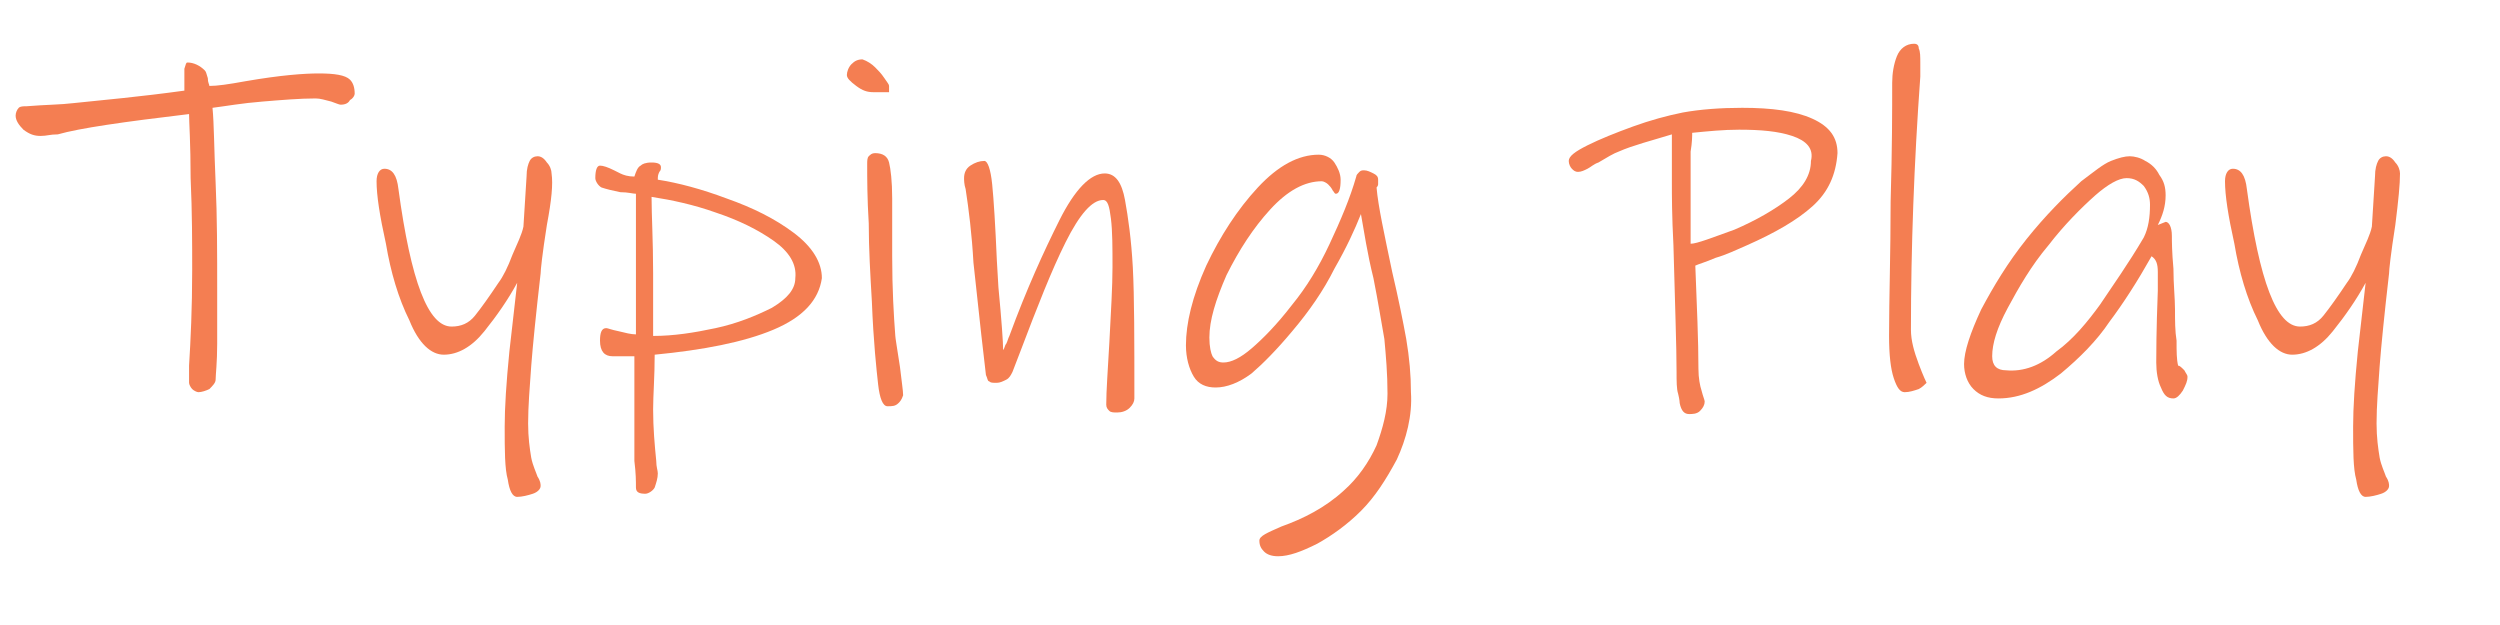 <?xml version="1.0" encoding="utf-8"?>
<!-- Generator: Adobe Illustrator 19.0.0, SVG Export Plug-In . SVG Version: 6.00 Build 0)  -->
<svg version="1.0" id="Layer_1" xmlns="http://www.w3.org/2000/svg" xmlns:xlink="http://www.w3.org/1999/xlink" x="0px" y="0px"
	 viewBox="0 0 160 40" enable-background="new 0 0 595.3 841.9" xml:space="preserve">
<g id="XMLID_2_">
	<path id="XMLID_3_" fill="#F47E52" d="M22.4,6.4c-0.1,0.2-0.3,0.3-0.6,0.3c-0.1,0-0.3-0.1-0.6-0.2c-0.4-0.1-0.7-0.2-1-0.2
		c-1,0-2.2,0.1-3.4,0.2c-1.3,0.1-2.4,0.3-3.2,0.4c0.1,1,0.1,2.6,0.2,4.8c0.1,2.2,0.1,4.5,0.1,6.9c0,1,0,2.1,0,3.4
		c0,1.2-0.1,2-0.1,2.3c0,0.2-0.2,0.4-0.4,0.6c-0.2,0.1-0.5,0.2-0.7,0.2c-0.1,0-0.3-0.1-0.4-0.2c-0.1-0.1-0.2-0.3-0.2-0.4l0-1.1
		c0.1-1.6,0.2-3.7,0.2-6.1c0-1.7,0-3.7-0.1-5.9c0-2.2-0.1-3.6-0.1-4.1c-4.2,0.5-7,0.9-8.4,1.3C3.2,8.6,3,8.7,2.6,8.7
		c-0.4,0-0.7-0.1-1.1-0.4C1.2,8,1,7.7,1,7.4C1,7.2,1.1,7,1.2,6.9c0.1-0.1,0.3-0.1,0.5-0.1c1.2-0.1,2.2-0.1,3-0.2
		c1.9-0.2,4.2-0.4,7.1-0.8c0-0.7,0-1.1,0-1.4C11.9,4.1,11.9,4,12,4c0.4,0,0.8,0.2,1.1,0.5c0.1,0.1,0.1,0.2,0.2,0.5
		c0,0.3,0.1,0.4,0.1,0.5c0.5,0,1.2-0.1,2.3-0.3c2.3-0.4,3.8-0.5,4.7-0.5c1,0,1.7,0.1,2,0.4c0.2,0.2,0.3,0.5,0.3,0.9
		C22.7,6.1,22.6,6.3,22.4,6.4z"/>
	<path id="XMLID_5_" fill="#F47E52" d="M35,14.4c-0.3,1.9-0.4,2.9-0.4,3.1c-0.3,2.6-0.5,4.6-0.6,5.9c-0.1,1.4-0.2,2.6-0.2,3.7
		c0,0.9,0.1,1.6,0.2,2.2c0.1,0.5,0.3,0.9,0.4,1.2c0.2,0.3,0.2,0.5,0.2,0.6c0,0.2-0.2,0.4-0.5,0.5c-0.3,0.1-0.7,0.2-1,0.2
		c-0.3,0-0.5-0.4-0.6-1.1c-0.2-0.7-0.2-1.9-0.2-3.4c0-1.2,0.1-2.8,0.3-4.8l0.5-4.4c-0.6,1.1-1.3,2.1-2.1,3.1c-0.8,1-1.7,1.5-2.6,1.5
		c-0.8,0-1.6-0.7-2.2-2.2c-0.7-1.4-1.2-3.1-1.5-4.9c-0.4-1.8-0.6-3.1-0.6-4c0-0.5,0.2-0.8,0.5-0.8c0.5,0,0.8,0.4,0.9,1.3
		c0.8,5.9,1.9,8.8,3.4,8.8c0.6,0,1.1-0.2,1.5-0.7c0.4-0.5,0.9-1.2,1.5-2.1c0.3-0.4,0.6-1,0.9-1.8c0.3-0.7,0.6-1.3,0.7-1.8l0.2-3.2
		c0-0.5,0.1-0.8,0.2-1c0.1-0.2,0.3-0.3,0.5-0.3c0.2,0,0.4,0.1,0.6,0.4c0.2,0.2,0.3,0.5,0.3,0.7C35.4,11.8,35.3,12.8,35,14.4z"/>
	<path id="XMLID_7_" fill="#F47E52" d="M49.5,21.1c-1.9,0.8-4.5,1.3-7.6,1.6c0,1.4-0.1,2.6-0.1,3.5c0,1.2,0.1,2.3,0.2,3.3
		c0,0.4,0.1,0.6,0.1,0.8c0,0.3-0.1,0.6-0.2,0.9c-0.1,0.2-0.4,0.4-0.6,0.4c-0.4,0-0.6-0.1-0.6-0.4c0-0.4,0-0.9-0.1-1.7
		c0-0.7,0-1.5,0-2.3l0-4.4c-0.1,0-0.3,0-0.6,0c-0.3,0-0.6,0-0.8,0c-0.5,0-0.8-0.3-0.8-1c0-0.5,0.1-0.8,0.4-0.8
		c0.1,0,0.3,0.1,0.8,0.2c0.4,0.1,0.8,0.2,1.1,0.2l0-9c-0.2,0-0.5-0.1-1-0.1c-0.5-0.1-0.9-0.2-1.2-0.3c-0.2-0.1-0.4-0.4-0.4-0.6
		c0-0.5,0.1-0.8,0.3-0.8c0.2,0,0.5,0.1,0.9,0.3c0,0,0.2,0.1,0.4,0.2c0.2,0.1,0.5,0.2,0.9,0.2c0.1-0.3,0.2-0.6,0.4-0.7
		c0.1-0.1,0.3-0.2,0.7-0.2c0.4,0,0.6,0.1,0.6,0.3c0,0.1,0,0.2-0.1,0.3c-0.1,0.2-0.1,0.3-0.1,0.5c1.3,0.2,2.8,0.6,4.4,1.2
		c1.7,0.6,3.1,1.3,4.3,2.2c1.2,0.9,1.8,1.9,1.8,2.9C52.4,19.2,51.4,20.3,49.5,21.1z M49.5,15.4c-1-0.7-2.2-1.3-3.7-1.8
		c-1.4-0.5-2.8-0.8-4.1-1c0,1.2,0.1,2.8,0.1,4.9c0,2,0,3.3,0,4c1.3,0,2.6-0.2,4-0.5c1.4-0.3,2.6-0.8,3.6-1.3c1-0.6,1.5-1.2,1.5-1.9
		C51,16.9,50.5,16.1,49.5,15.4z"/>
	<path id="XMLID_10_" fill="#F47E52" d="M56.9,5.9c0,0-0.3,0-1,0c-0.4,0-0.7-0.1-1.1-0.4c-0.4-0.3-0.6-0.5-0.6-0.7
		c0-0.2,0.1-0.5,0.3-0.7c0.2-0.2,0.4-0.3,0.7-0.3c0.3,0.1,0.6,0.3,0.8,0.5c0.2,0.2,0.4,0.4,0.6,0.7c0.2,0.3,0.3,0.4,0.3,0.5
		C56.9,5.8,56.9,5.9,56.9,5.9z M57.5,25.8C57.3,26,57.1,26,56.8,26c-0.3,0-0.5-0.5-0.6-1.4c-0.1-0.9-0.3-2.7-0.4-5.3
		c-0.1-1.7-0.2-3.4-0.2-5c-0.1-1.6-0.1-2.9-0.1-3.8c0-0.2,0-0.4,0.1-0.5c0.1-0.1,0.2-0.2,0.4-0.2c0.5,0,0.8,0.2,0.9,0.6
		c0.1,0.4,0.2,1.2,0.2,2.3l0,3.7c0,2.1,0.1,3.8,0.2,5.1c0,0.1,0.1,0.7,0.3,2c0.1,0.9,0.2,1.5,0.2,1.8C57.7,25.6,57.6,25.7,57.5,25.8
		z"/>
	<path id="XMLID_13_" fill="#F47E52" d="M72.3,26.1c-0.2,0.2-0.5,0.3-0.8,0.3c-0.2,0-0.4,0-0.5-0.1c-0.1-0.1-0.2-0.2-0.2-0.4
		c0-0.9,0.1-2.2,0.2-4c0.1-1.9,0.2-3.6,0.2-4.8c0-1.2,0-2.3-0.1-3.1c-0.1-0.8-0.2-1.2-0.5-1.2c-0.7,0-1.5,0.9-2.4,2.7
		c-0.9,1.8-1.8,4.1-2.9,7l-0.5,1.3c-0.1,0.2-0.2,0.4-0.4,0.5c-0.2,0.1-0.4,0.2-0.6,0.2c-0.3,0-0.4,0-0.5-0.1c-0.1,0-0.1-0.2-0.2-0.4
		l-0.3-2.6l-0.5-4.6c-0.1-1.8-0.3-3.4-0.5-4.7c-0.1-0.3-0.1-0.6-0.1-0.7c0-0.3,0.1-0.6,0.4-0.8c0.3-0.2,0.6-0.3,0.9-0.3
		c0.2,0,0.4,0.5,0.5,1.5c0.1,1,0.2,2.6,0.3,4.9l0.1,1.7c0.2,2.1,0.3,3.5,0.3,4c0.1-0.1,0.1-0.3,0.2-0.4c0.1-0.2,0.1-0.3,0.2-0.5
		c1.1-3,2.2-5.4,3.2-7.4c1-2,2-3,2.9-3c0.7,0,1.1,0.6,1.3,1.7c0.2,1.1,0.4,2.5,0.5,4.3c0.1,1.9,0.1,4.7,0.1,8.4
		C72.6,25.7,72.5,25.9,72.3,26.1z"/>
	<path id="XMLID_15_" fill="#F47E52" d="M89.4,29.4c-0.7,1.3-1.4,2.4-2.3,3.3c-0.9,0.9-1.9,1.6-2.8,2.1c-1,0.5-1.8,0.8-2.5,0.8
		c-0.4,0-0.7-0.1-0.9-0.3c-0.2-0.2-0.3-0.4-0.3-0.7c0-0.3,0.5-0.5,1.4-0.9c1.4-0.5,2.8-1.2,4-2.3c0.9-0.8,1.6-1.8,2.1-2.9
		c0.4-1.1,0.7-2.2,0.7-3.3c0-1.3-0.1-2.4-0.2-3.5c-0.2-1.1-0.4-2.4-0.7-3.9c-0.4-1.6-0.6-3-0.8-4.1c-0.4,1-0.9,2.1-1.7,3.5
		c-0.7,1.4-1.6,2.7-2.7,4c-1,1.2-1.9,2.1-2.6,2.7c-0.8,0.6-1.6,0.9-2.3,0.9c-0.6,0-1.1-0.2-1.4-0.7c-0.3-0.5-0.5-1.2-0.5-2
		c0-1.4,0.4-3.1,1.3-5.1c0.9-1.9,2-3.6,3.3-5c1.3-1.4,2.6-2.1,3.9-2.1c0.4,0,0.8,0.2,1,0.5c0.2,0.3,0.4,0.7,0.4,1.1
		c0,0.6-0.1,0.9-0.3,0.9c-0.1,0-0.1-0.1-0.2-0.2c-0.1-0.2-0.2-0.3-0.3-0.4c-0.1-0.1-0.3-0.2-0.4-0.2c-1.1,0-2.2,0.6-3.3,1.8
		s-2,2.6-2.8,4.2c-0.7,1.6-1.1,2.9-1.1,4c0,0.6,0.1,1,0.2,1.2c0.2,0.3,0.4,0.4,0.7,0.4c0.5,0,1.1-0.3,1.8-0.9
		c0.7-0.6,1.6-1.5,2.6-2.8c0.9-1.1,1.7-2.4,2.4-3.9c0.7-1.5,1.3-2.9,1.7-4.3c0-0.1,0.1-0.2,0.2-0.3c0.1-0.1,0.2-0.1,0.3-0.1
		c0.2,0,0.4,0.1,0.6,0.2c0.2,0.1,0.3,0.2,0.3,0.4c0,0.1,0,0.2,0,0.3c0,0.1-0.1,0.2-0.1,0.2c0.1,1.2,0.5,3,1,5.4
		c0.4,1.7,0.7,3.2,0.9,4.3c0.2,1.2,0.3,2.3,0.3,3.4C90.4,26.6,90,28.1,89.4,29.4z"/>
	<path id="XMLID_17_" fill="#F47E52" d="M116,13.2c-1,0.9-2.4,1.7-4.2,2.5c-0.7,0.3-1.3,0.6-2,0.8c-0.7,0.3-1.1,0.4-1.3,0.5
		c0.1,2.6,0.2,4.8,0.2,6.6c0,0.6,0.1,1.1,0.2,1.4c0.1,0.4,0.2,0.6,0.2,0.7c0,0.2-0.1,0.4-0.3,0.6c-0.2,0.2-0.5,0.2-0.7,0.2
		c-0.3,0-0.5-0.2-0.6-0.7c0,0,0-0.2-0.1-0.6c-0.1-0.3-0.1-0.8-0.1-1.4c0-1.6-0.1-4.3-0.2-8.1c-0.1-1.9-0.1-3.2-0.1-4
		c0-0.7,0-1.3,0-1.9c0-0.6,0-1,0-1.2c-1.3,0.4-2.5,0.7-3.4,1.1c-0.3,0.1-0.8,0.4-1.3,0.7c-0.3,0.1-0.5,0.3-0.7,0.4
		c-0.2,0.1-0.4,0.2-0.6,0.2c-0.2,0-0.3-0.1-0.4-0.2c-0.1-0.1-0.2-0.3-0.2-0.5c0-0.3,0.4-0.6,1.2-1c0.8-0.4,1.8-0.8,2.9-1.2
		c1.1-0.4,2.2-0.7,3.2-0.9c1.1-0.2,2.4-0.3,3.8-0.3c1.9,0,3.4,0.2,4.5,0.7c1.1,0.5,1.6,1.2,1.6,2.2C117.5,11.2,117,12.3,116,13.2z
		 M114.7,8.7c-0.9-0.3-2-0.4-3.4-0.4c-1,0-2,0.1-3,0.2c0,0.2,0,0.6-0.1,1.2c0,0.6,0,1.2,0,1.7l0,2.3c0,0.5,0,1.1,0,1.9
		c0.4,0,1.4-0.4,2.8-0.9c1.4-0.6,2.6-1.3,3.5-2c0.9-0.7,1.4-1.5,1.4-2.4C116.1,9.5,115.6,9,114.7,8.7z"/>
	<path id="XMLID_20_" fill="#F47E52" d="M122.8,24.9c-0.3,0.1-0.6,0.2-0.9,0.2c-0.3,0-0.5-0.3-0.7-0.9c-0.2-0.6-0.3-1.5-0.3-2.7
		c0-2.4,0.1-5.3,0.1-8.6c0.1-3.4,0.1-5.9,0.1-7.6c0-0.6,0.1-1.2,0.3-1.7c0.2-0.5,0.6-0.8,1.1-0.8c0.2,0,0.3,0.1,0.3,0.3
		c0.1,0.2,0.1,0.5,0.1,1c0,0,0,0.1,0,0.2c0,0.1,0,0.3,0,0.6c-0.4,5.5-0.6,11-0.6,16.2c0,0.7,0.2,1.4,0.5,2.2
		c0.3,0.8,0.5,1.2,0.5,1.2C123.2,24.6,123,24.8,122.8,24.9z"/>
	<path id="XMLID_22_" fill="#F47E52" d="M139.8,23.7c0.1,0.2,0.2,0.3,0.2,0.4c0,0.3-0.1,0.5-0.3,0.9c-0.2,0.3-0.4,0.5-0.6,0.5
		c-0.4,0-0.6-0.2-0.8-0.7c-0.2-0.4-0.3-1-0.3-1.6c0-0.5,0-2,0.1-4.6l0-1.2c0-0.5-0.1-0.8-0.4-1c-0.9,1.6-1.8,3-2.7,4.2
		c-0.8,1.2-1.9,2.3-3.1,3.3c-1.3,1-2.6,1.6-4,1.6c-0.7,0-1.2-0.2-1.6-0.6c-0.4-0.4-0.6-1-0.6-1.6c0-0.8,0.4-2,1.1-3.5
		c0.8-1.5,1.7-3,2.9-4.5c1.2-1.5,2.4-2.7,3.5-3.7c0.8-0.6,1.4-1.1,1.9-1.3c0.5-0.2,0.9-0.3,1.2-0.3c0.3,0,0.7,0.1,1,0.3
		c0.4,0.2,0.7,0.5,0.9,0.9c0.3,0.4,0.4,0.8,0.4,1.3c0,0.7-0.2,1.3-0.5,1.9l0.5-0.2c0.2,0,0.4,0.3,0.4,0.9c0,0.3,0,1,0.1,2.1
		c0,1,0.1,1.9,0.1,2.6c0,0.7,0,1.4,0.1,2c0,0.7,0,1.2,0.1,1.6C139.5,23.4,139.6,23.5,139.8,23.7z M131.6,22.5c1.1-0.8,2-1.9,2.8-3
		c0.8-1.2,1.8-2.6,2.8-4.3c0.3-0.6,0.4-1.3,0.4-2.1c0-0.4-0.1-0.8-0.4-1.2c-0.3-0.3-0.6-0.5-1.1-0.5c-0.5,0-1.2,0.4-2,1.1
		c-0.9,0.8-2,1.9-3,3.2c-1.1,1.3-1.9,2.7-2.6,4c-0.7,1.3-1,2.3-1,3.1c0,0.6,0.3,0.9,0.9,0.9C129.5,23.8,130.6,23.4,131.6,22.5z"/>
	<path id="XMLID_25_" fill="#F47E52" d="M153.3,14.4c-0.3,1.9-0.4,2.9-0.4,3.1c-0.3,2.6-0.5,4.6-0.6,5.9c-0.1,1.4-0.2,2.6-0.2,3.7
		c0,0.9,0.1,1.6,0.2,2.2c0.1,0.5,0.3,0.9,0.4,1.2c0.2,0.3,0.2,0.5,0.2,0.6c0,0.2-0.2,0.4-0.5,0.5c-0.3,0.1-0.7,0.2-1,0.2
		c-0.3,0-0.5-0.4-0.6-1.1c-0.2-0.7-0.2-1.9-0.2-3.4c0-1.2,0.1-2.8,0.3-4.8l0.5-4.4c-0.6,1.1-1.3,2.1-2.1,3.1c-0.8,1-1.7,1.5-2.6,1.5
		c-0.8,0-1.6-0.7-2.2-2.2c-0.7-1.4-1.2-3.1-1.5-4.9c-0.4-1.8-0.6-3.1-0.6-4c0-0.5,0.2-0.8,0.5-0.8c0.5,0,0.8,0.4,0.9,1.3
		c0.8,5.9,1.9,8.8,3.4,8.8c0.6,0,1.1-0.2,1.5-0.7c0.4-0.5,0.9-1.2,1.5-2.1c0.3-0.4,0.6-1,0.9-1.8c0.3-0.7,0.6-1.3,0.7-1.8l0.2-3.2
		c0-0.5,0.1-0.8,0.2-1c0.1-0.2,0.3-0.3,0.5-0.3c0.2,0,0.4,0.1,0.6,0.4c0.2,0.2,0.3,0.5,0.3,0.7C153.6,11.8,153.5,12.8,153.3,14.4z"
		/>
</g>
</svg>
